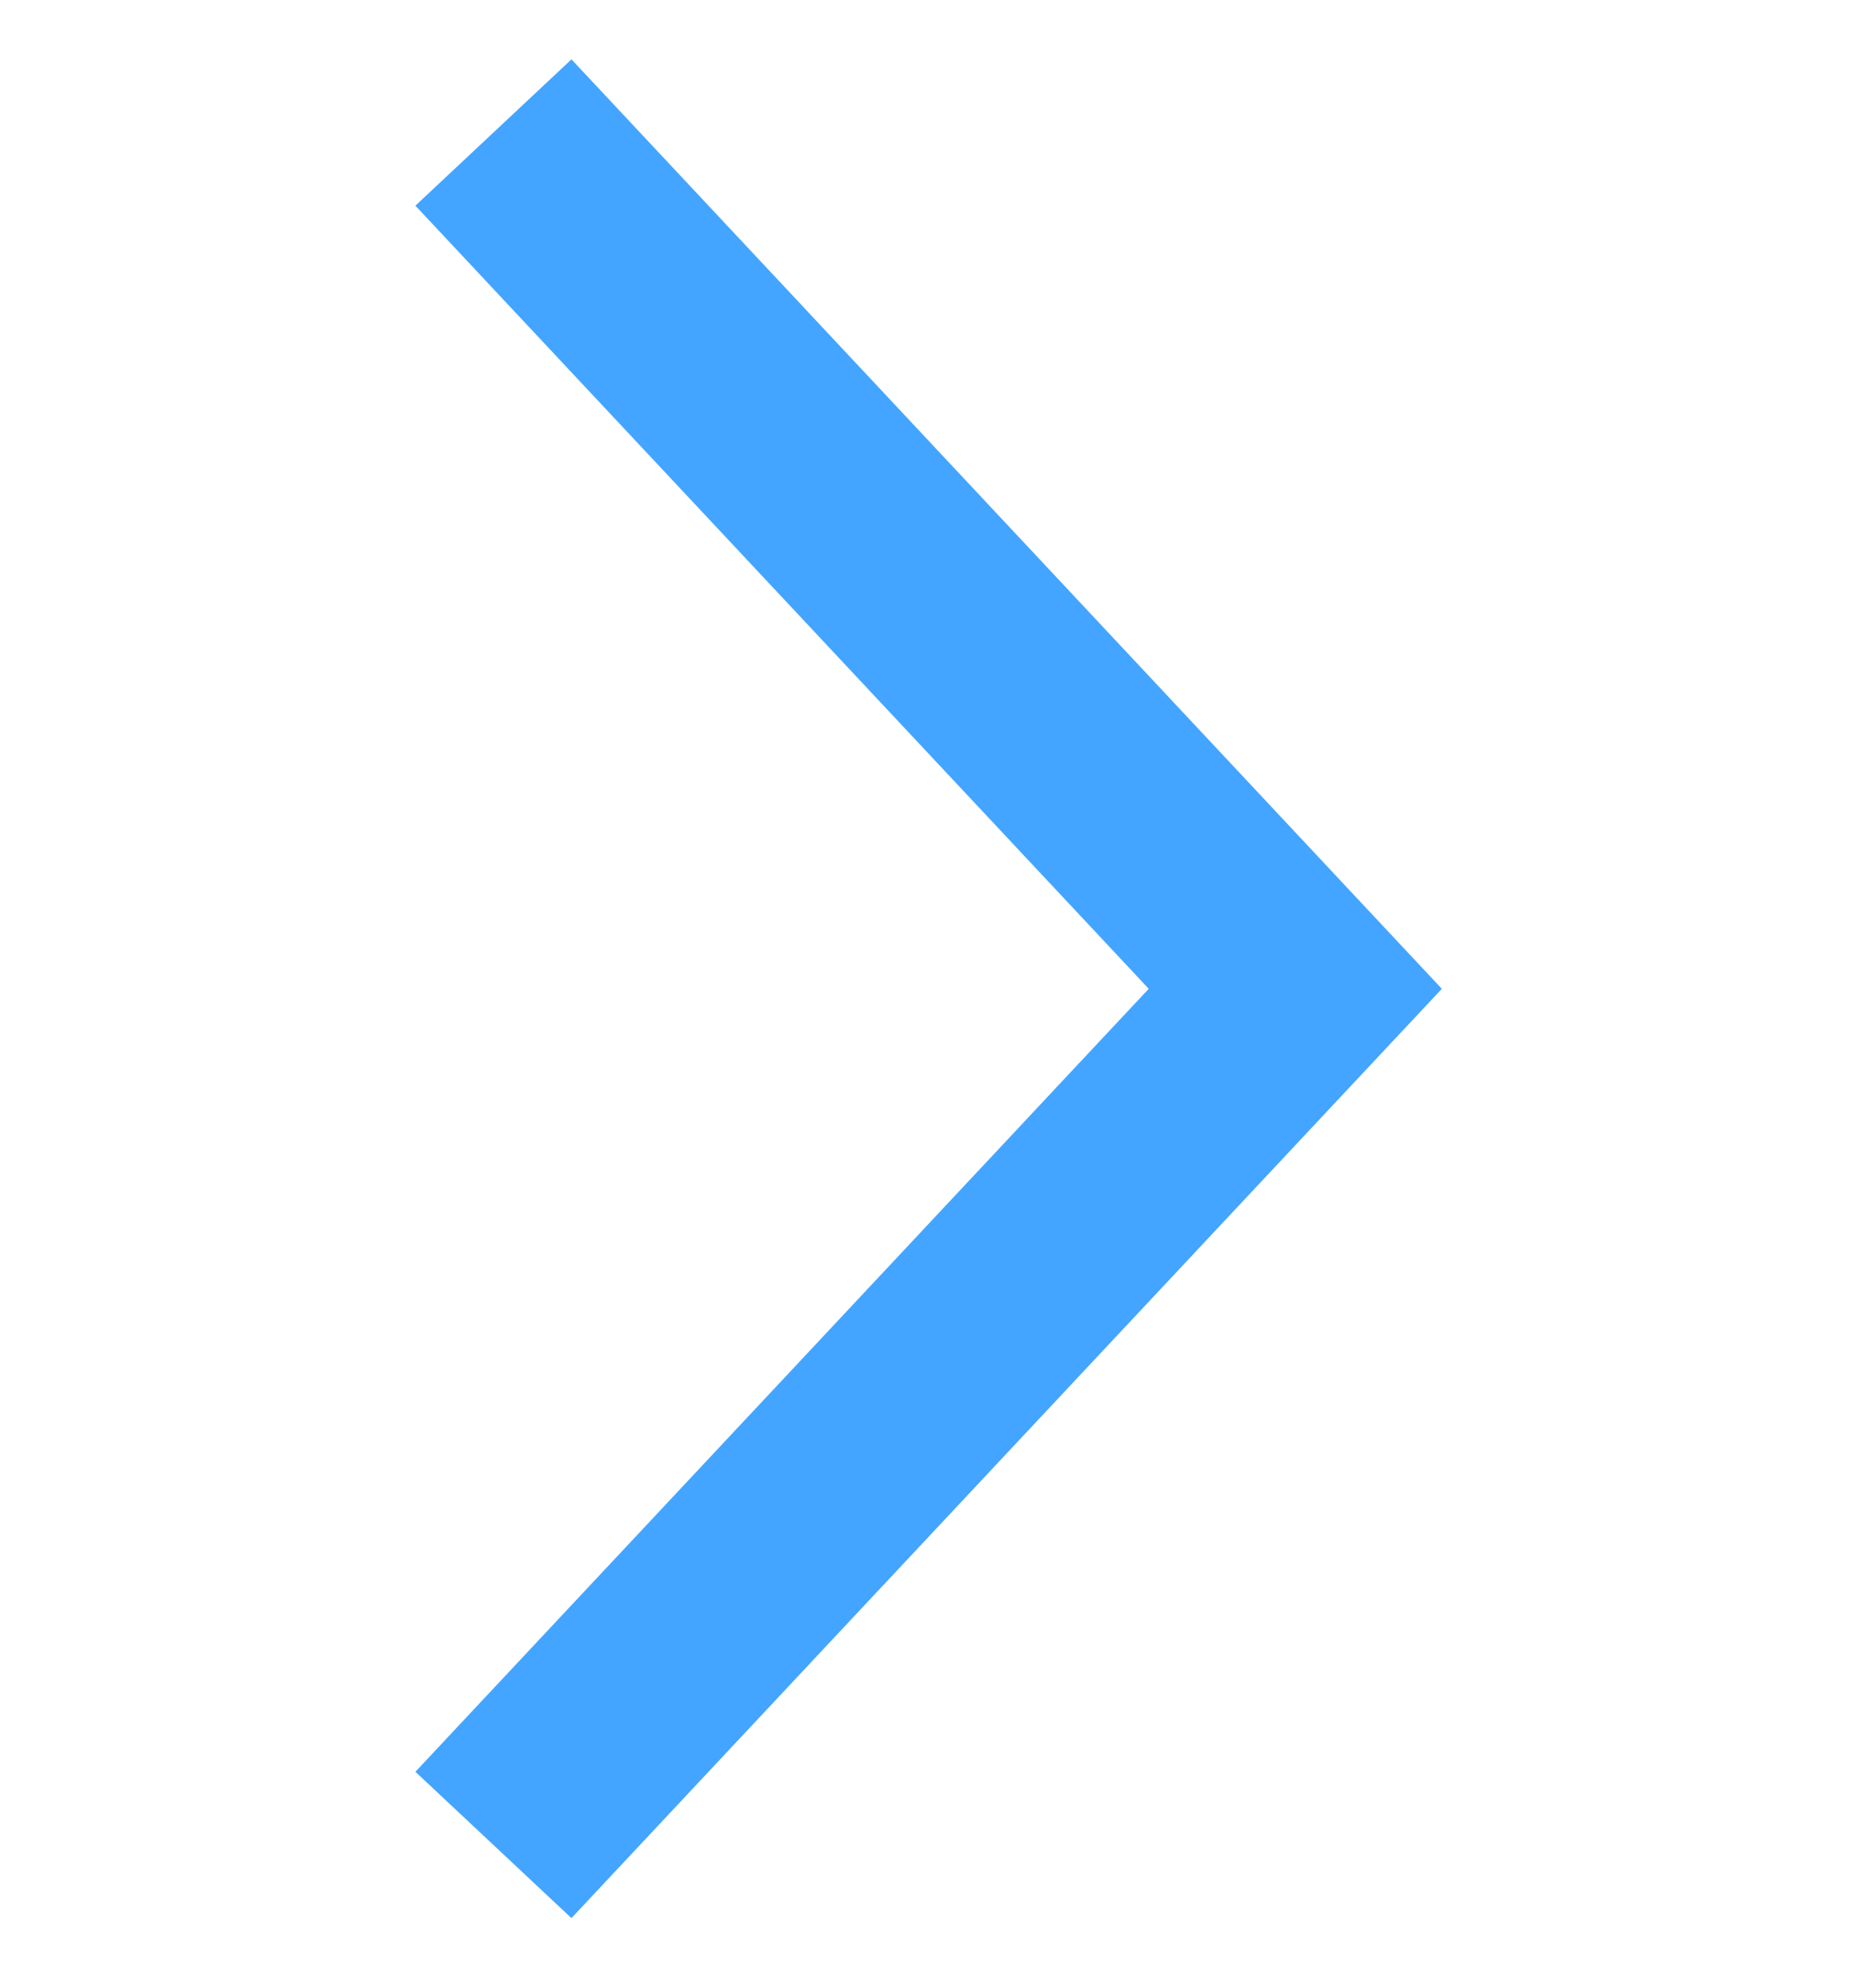 <svg width="14" height="15" viewBox="0 0 14 15" fill="none" xmlns="http://www.w3.org/2000/svg">
<path d="M3.726 1L9.781 7.462L3.726 13.923" stroke="#43A5FF" stroke-width="1.615" stroke-miterlimit="10"/>
</svg>
